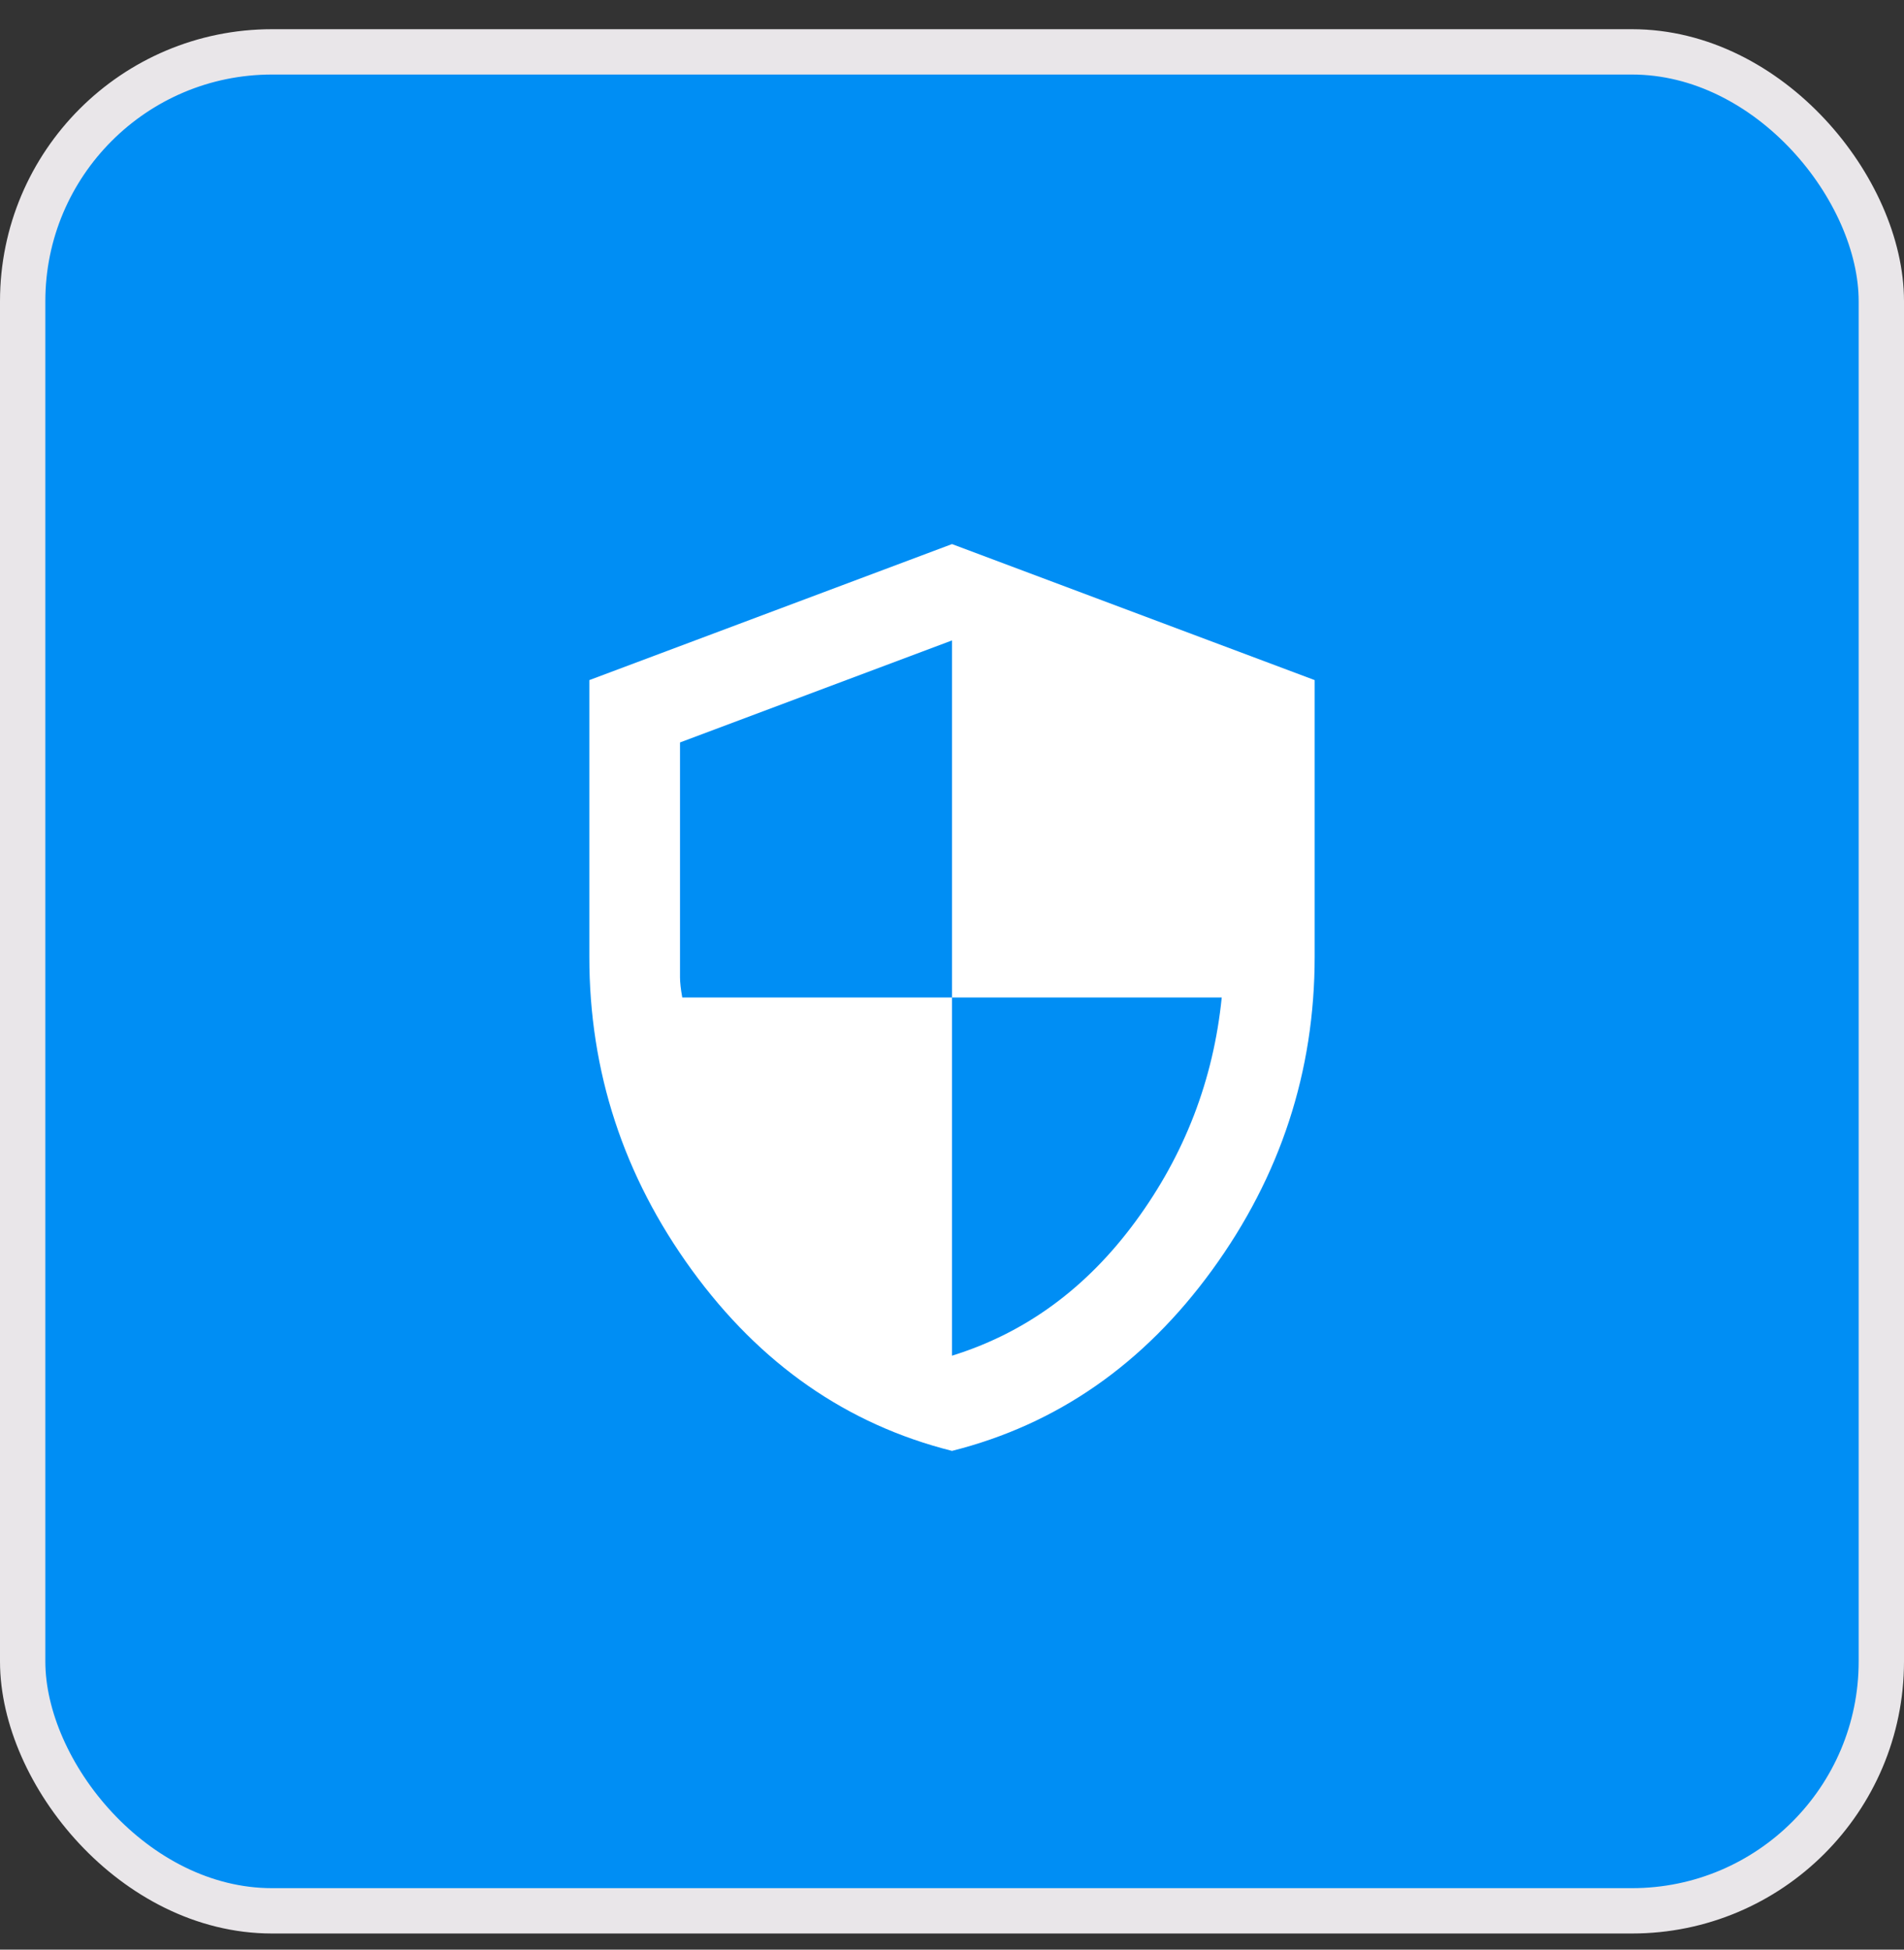 <svg width="42" height="43" viewBox="0 0 42 43" fill="none" xmlns="http://www.w3.org/2000/svg">
<rect x="0" y="0" width="42" height="43" fill="#333333" stroke="none"/>
<rect x="0.5" y="1.144" width="41" height="41" rx="5.5" fill="#008EF4" stroke="#E9E6E9"/>
<path d="M21 32C18.683 31.417 16.771 30.087 15.262 28.012C13.753 25.937 12.999 23.633 13 21.1V15L21 12L29 15V21.1C29 23.633 28.246 25.938 26.737 28.013C25.228 30.088 23.316 31.417 21 32ZM21 29.9C22.617 29.4 23.967 28.412 25.05 26.937C26.133 25.462 26.767 23.816 26.95 22H21V14.125L15 16.375V21.55C15 21.667 15.017 21.817 15.05 22H21V29.9Z" fill="white"/>
</svg>
